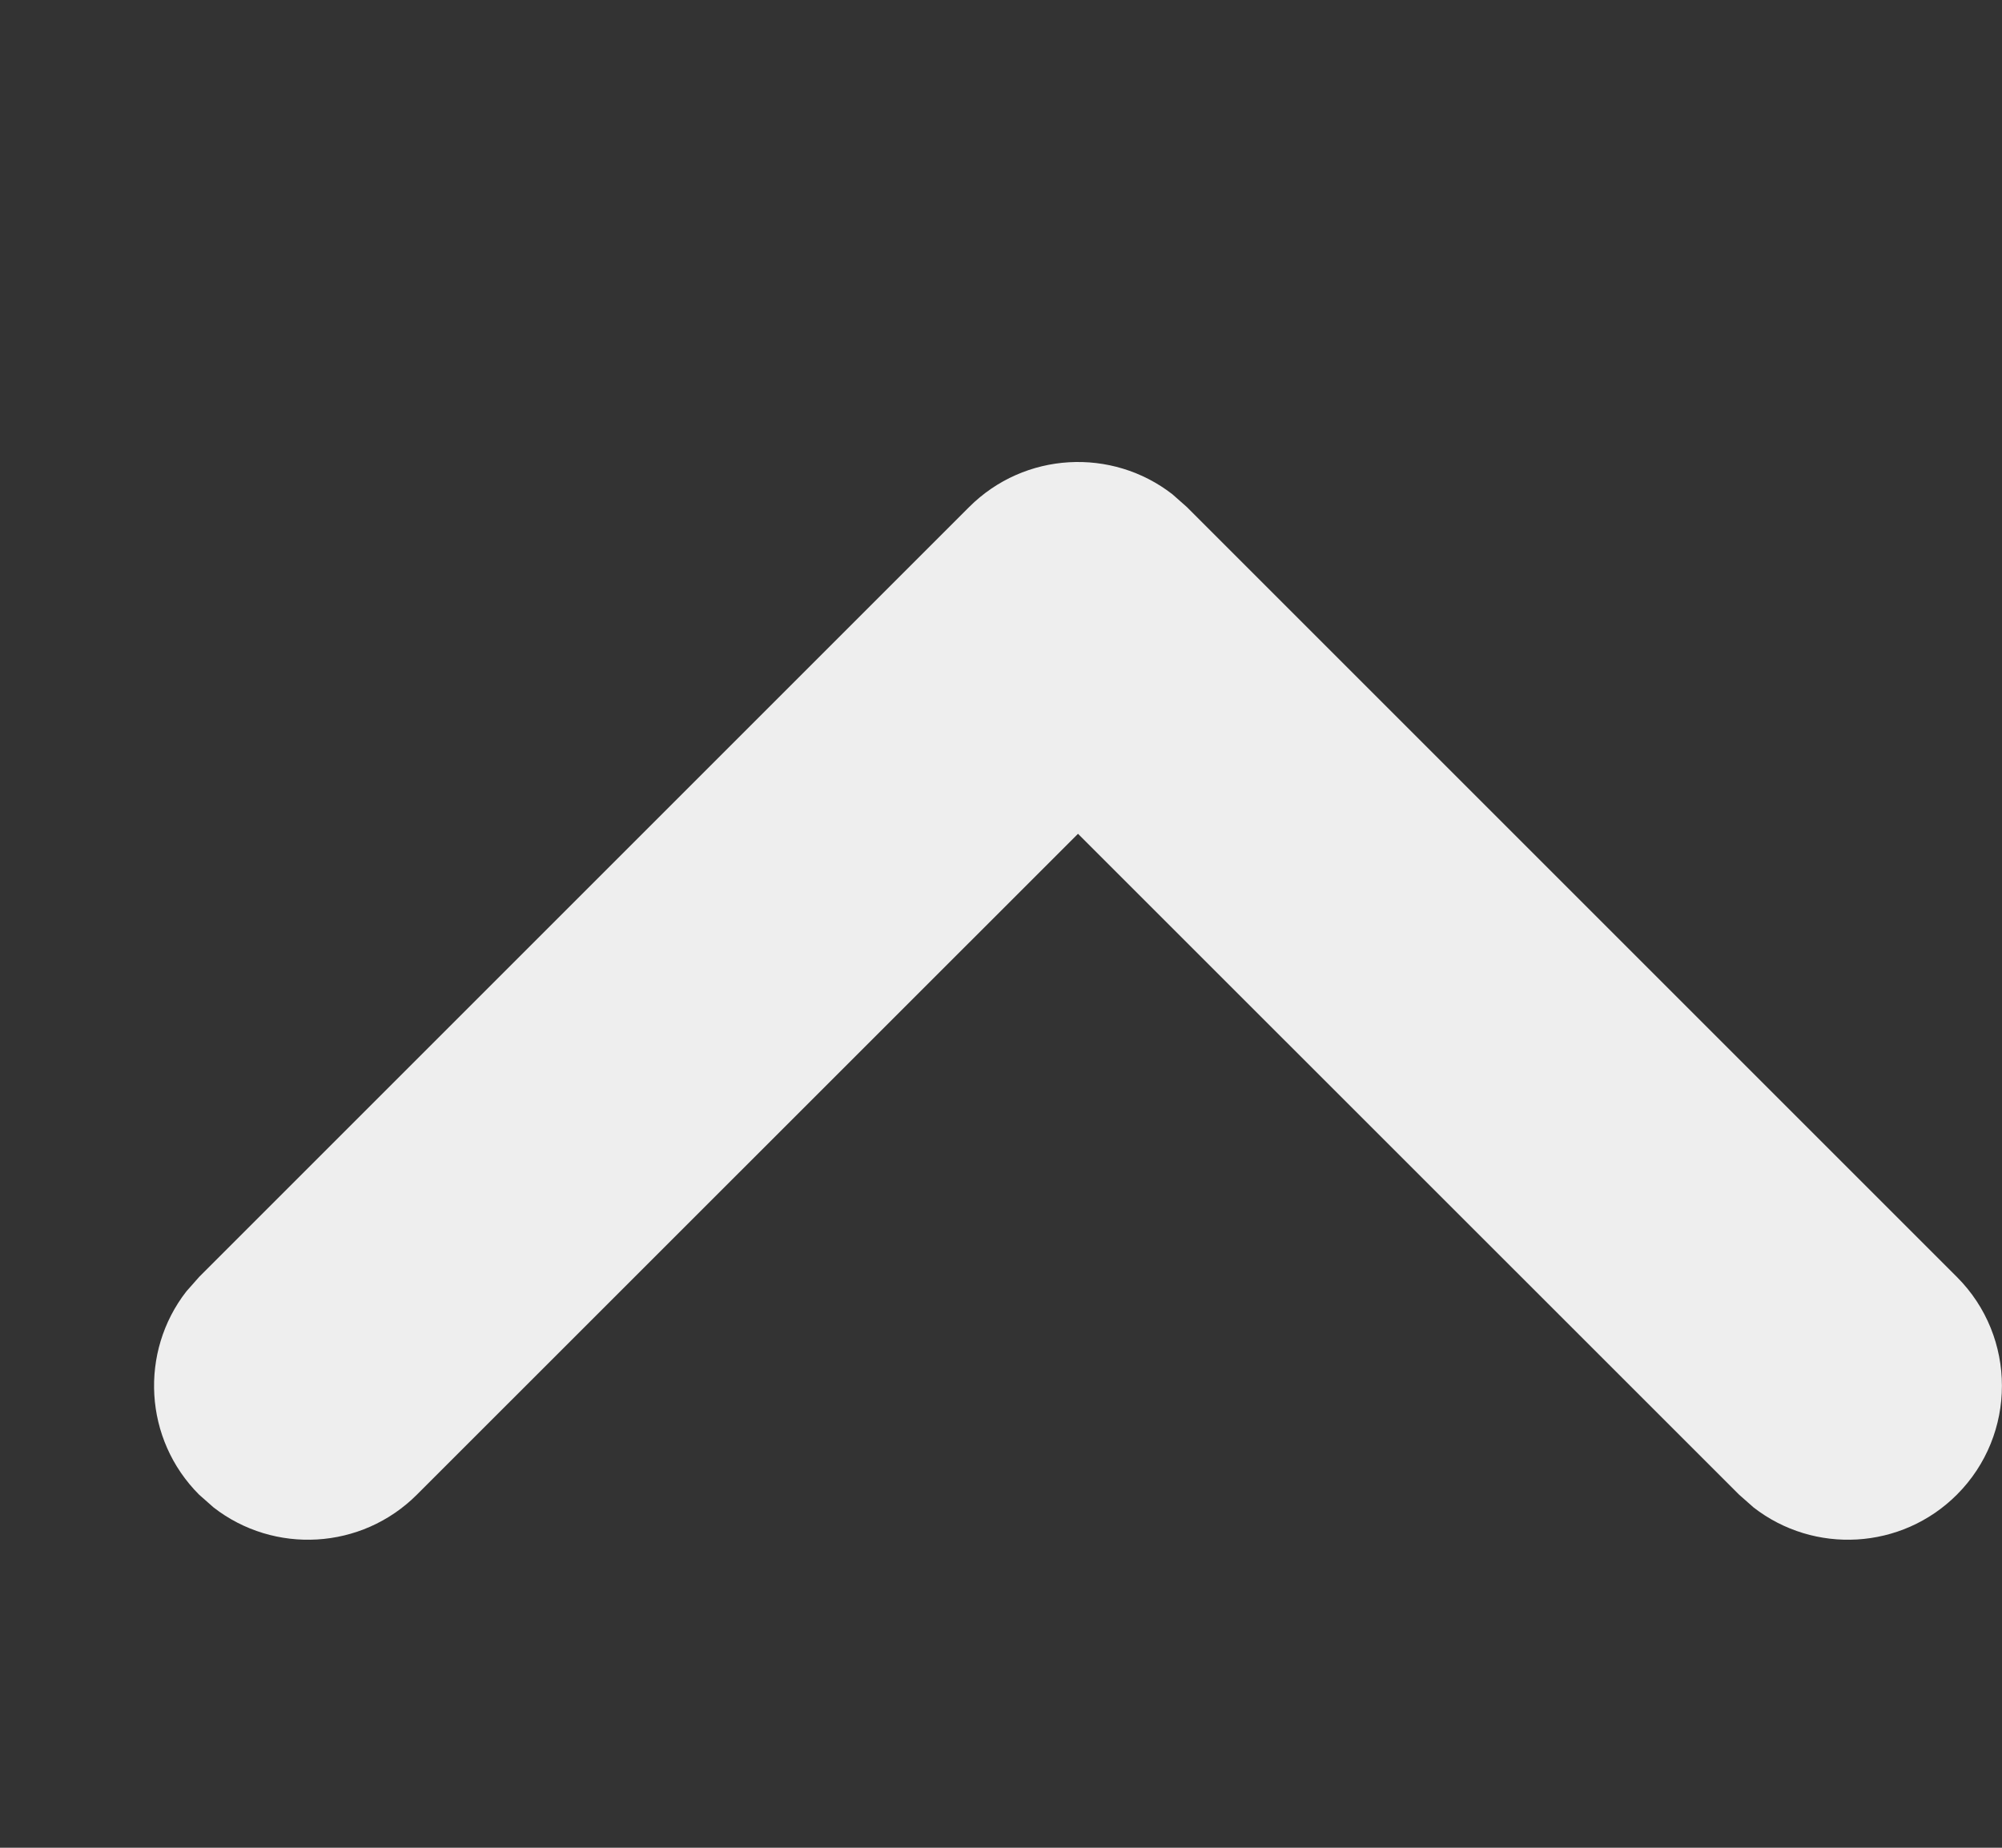 <svg xmlns="http://www.w3.org/2000/svg" width="13" height="12" viewBox="0 0 13 12">
    <rect x="0" y="0" width="13" height="12" fill="#333333" stroke="none"/>
    <path fill="#EEE" d="M12.707 9.707c-.36.36-.928.388-1.32.083l-.094-.083L7 5.415 2.707 9.707c-.36.36-.928.388-1.32.083l-.094-.083c-.36-.36-.388-.928-.083-1.32l.083-.094 5-5c.36-.36.928-.388 1.32-.083l.094.083 5 5c.39.39.39 1.024 0 1.414z"/>
</svg>
